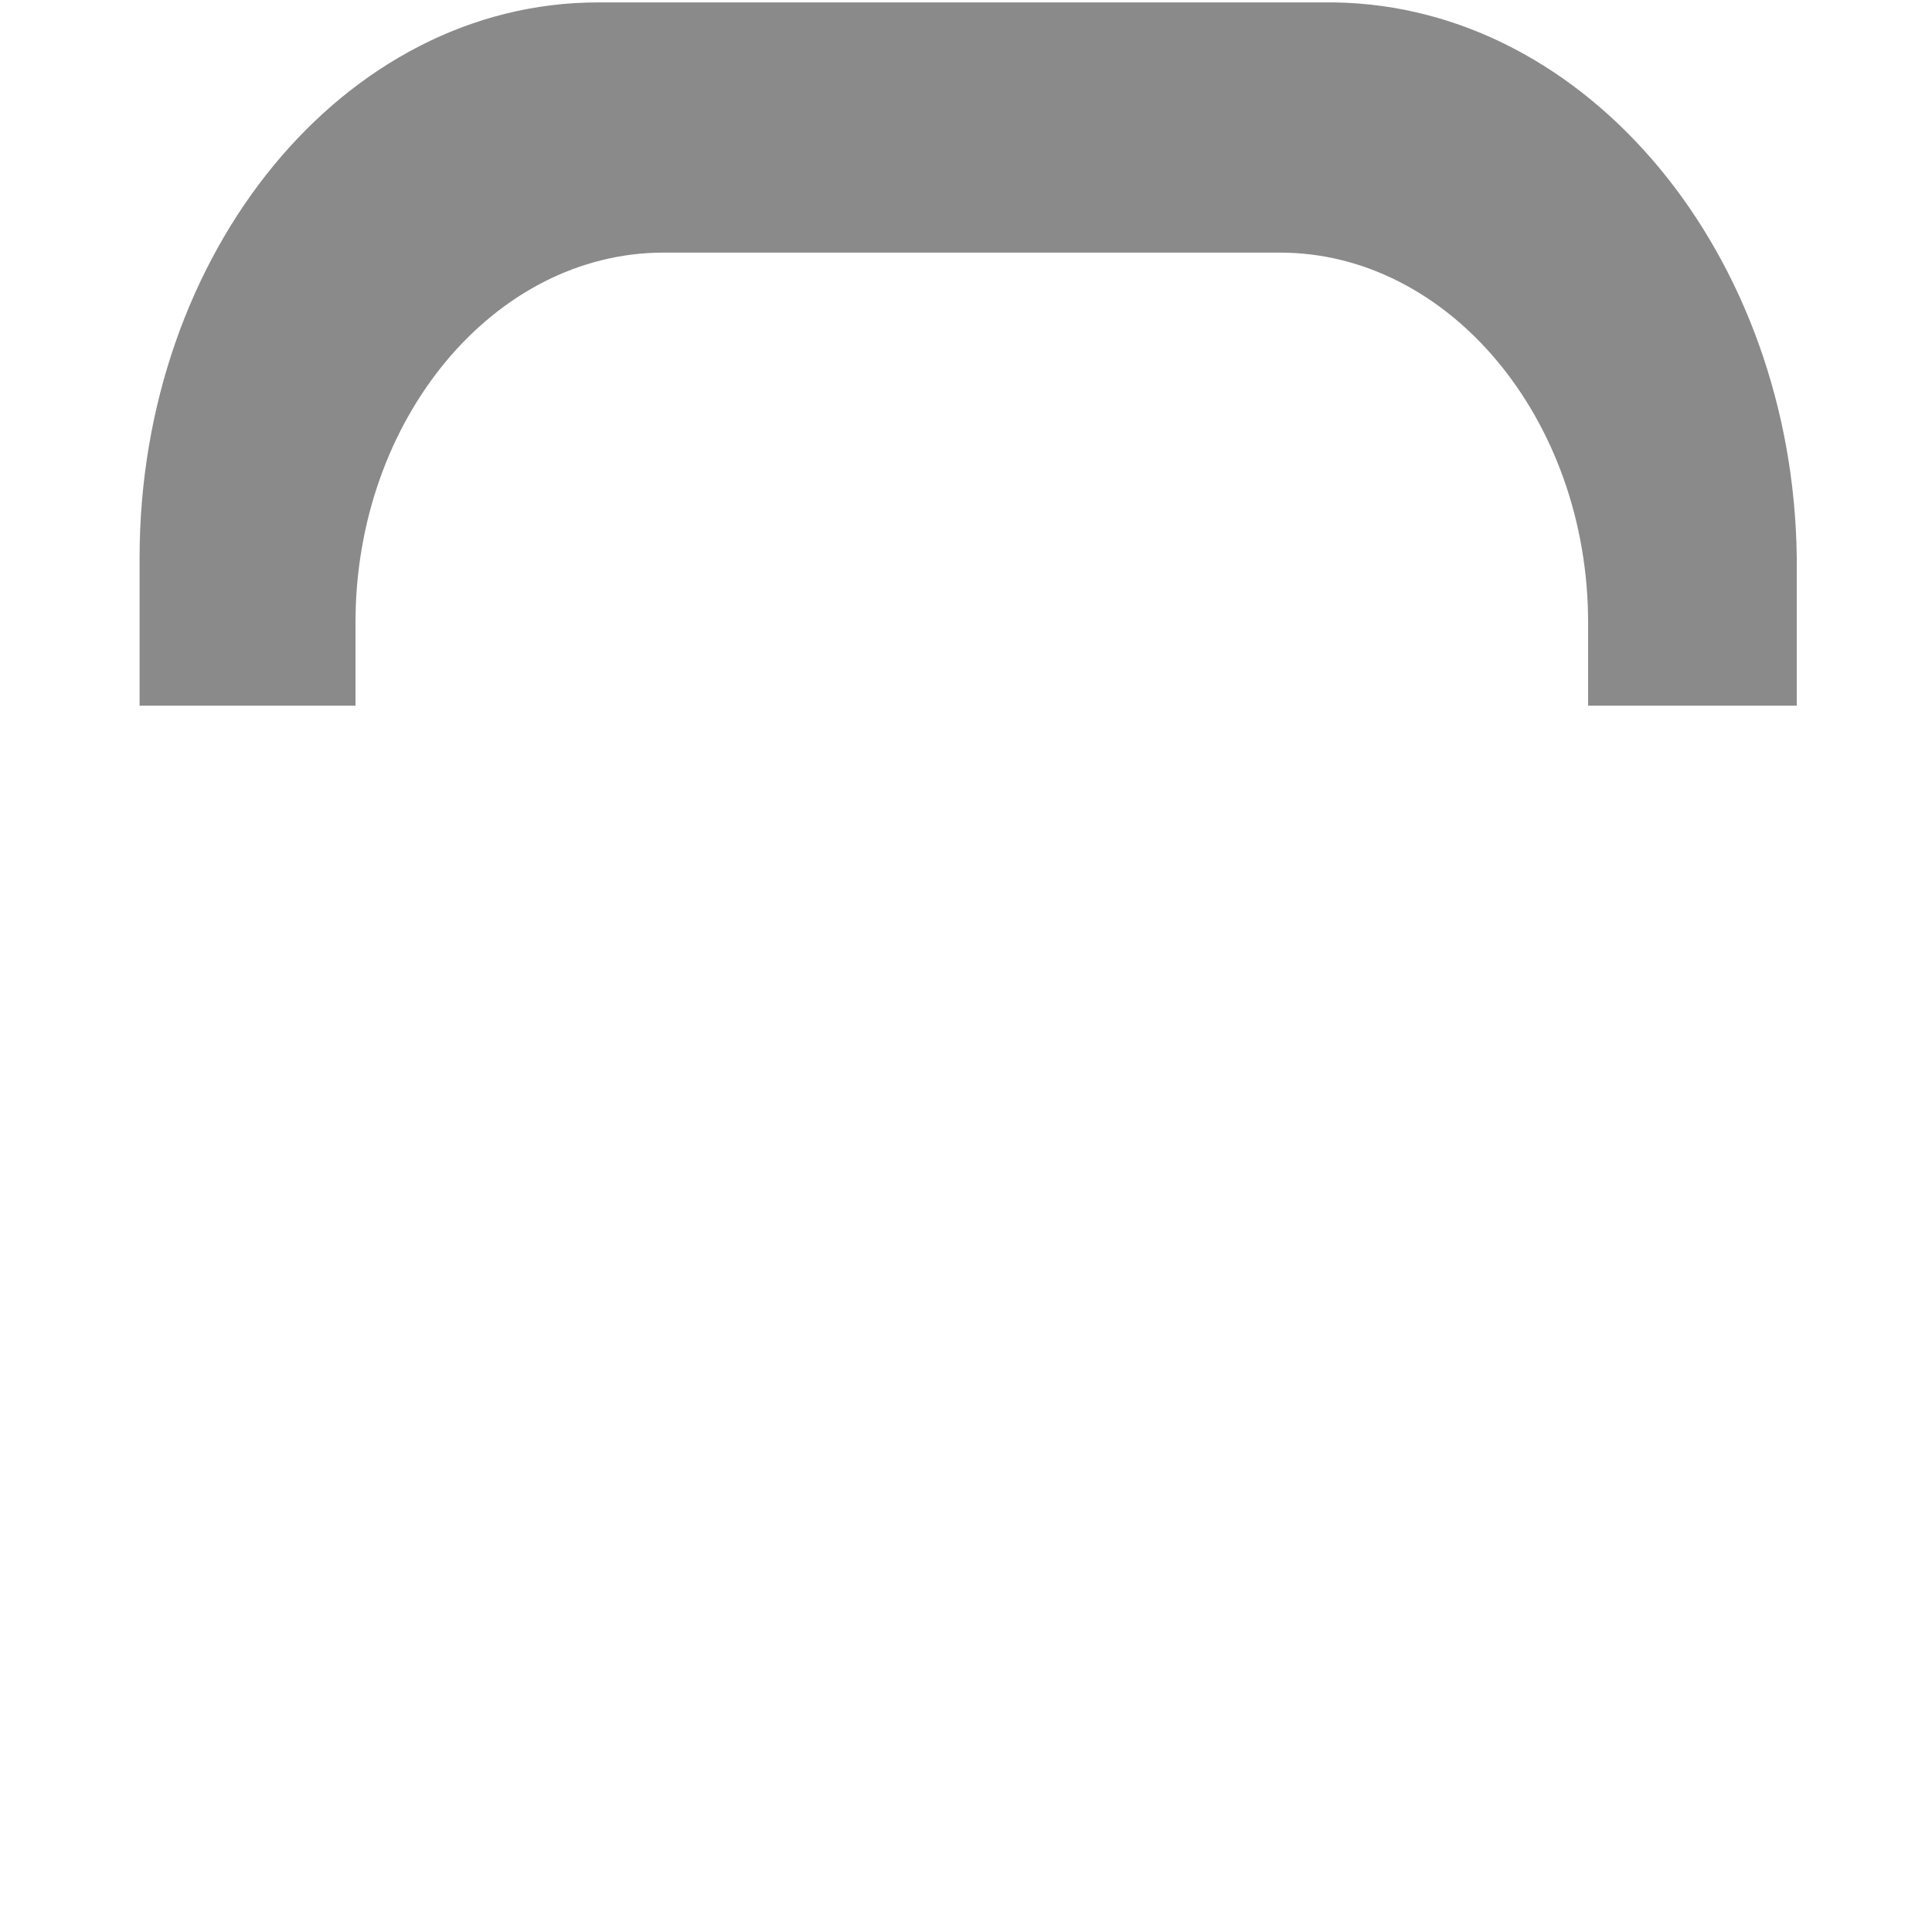 ﻿<?xml version="1.0" encoding="utf-8"?>
<svg version="1.1" xmlns:xlink="http://www.w3.org/1999/xlink" width="4px" height="4px" xmlns="http://www.w3.org/2000/svg">
  <g transform="matrix(1 0 0 1 -562 -95 )">
    <path d="M 1.238 3.777  L 2.763 3.777  L 1.238 3.777  Z M 2.763 0.005  L 2.755 0.005  L 1.238 0.005  L 2.763 0.005  Z M 3.72 1.155  C 3.713 0.531  3.29 0.013  2.763 0.005  L 1.238 0.005  C 0.712 0.005  0.289 0.523  0.289 1.155  L 0.289 1.461  L 0.736 1.461  L 0.736 1.289  C 0.736 0.868  1.023 0.523  1.374 0.523  L 2.65 0.523  C 3 0.523  3.288 0.868  3.288 1.289  L 3.288 1.461  L 3.72 1.461  L 3.72 1.155  Z " fill-rule="nonzero" fill="#8a8a8a" stroke="none" transform="matrix(1 0 0 1 562 95 )" />
  </g>
</svg>